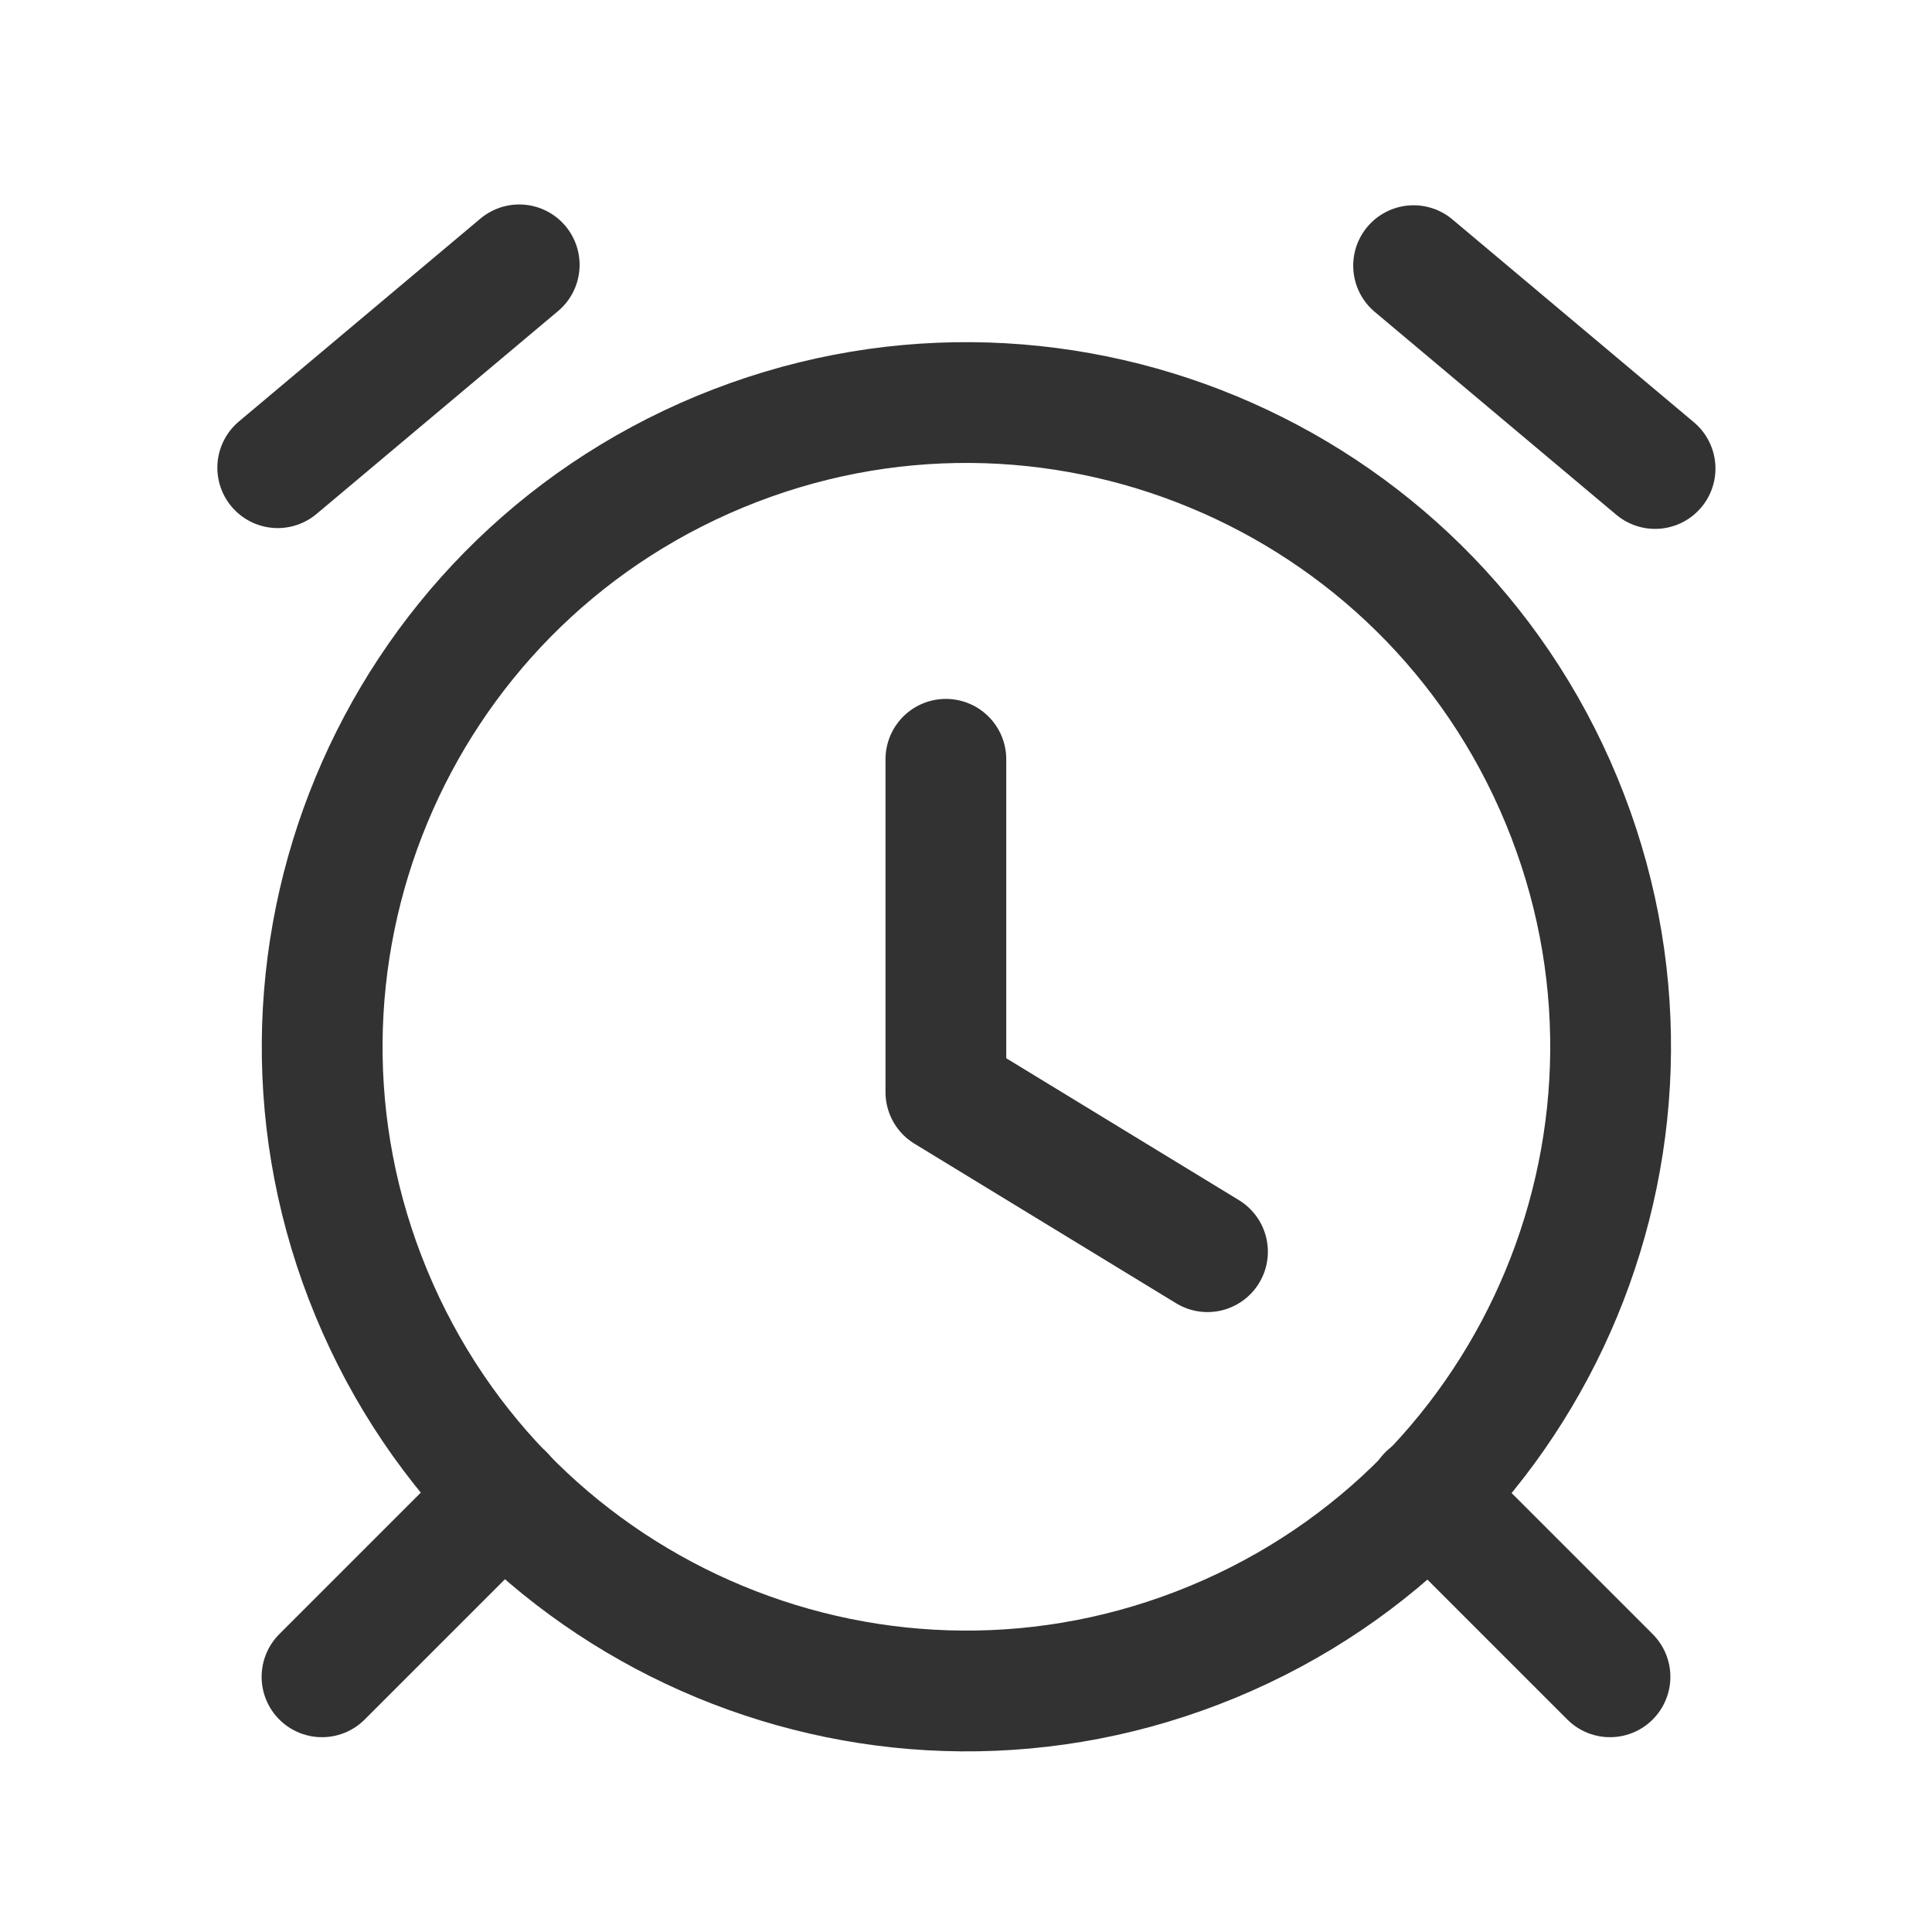 <?xml version="1.0" encoding="UTF-8"?><svg version="1.1" viewBox="0 0 24 24" xmlns="http://www.w3.org/2000/svg" xmlns:xlink="http://www.w3.org/1999/xlink"><!--Generated by IJSVG (https://github.com/iconjar/IJSVG)--><g fill="none"><path d="M0,0h24v24h-24Z"></path><path stroke="#323232" stroke-linecap="round" stroke-linejoin="round" stroke-width="1.5" d="M20,20.83l-2.26,-2.26"></path><path stroke="#323232" stroke-linecap="round" stroke-linejoin="round" stroke-width="1.5" d="M6.26,18.57l-2.26,2.26"></path><path stroke="#323232" stroke-linecap="round" stroke-linejoin="round" stroke-width="1.5" d="M17.656,7.345c3.124,3.124 3.124,8.188 0,11.312c-3.124,3.124 -8.188,3.124 -11.312,0c-3.124,-3.124 -3.124,-8.188 -1.77636e-15,-11.312c3.124,-3.124 8.188,-3.124 11.312,-1.77636e-15" transform="matrix(0.383,-0.924,0.924,0.383,-4.604,19.112)"></path><path stroke="#323232" stroke-linecap="round" stroke-linejoin="round" stroke-width="1.5" d="M3.45,5.81l3,-2.52"></path><path stroke="#323232" stroke-linecap="round" stroke-linejoin="round" stroke-width="1.5" d="M20.56,5.82l-3,-2.52"></path><path stroke="#323232" stroke-linecap="round" stroke-linejoin="round" stroke-width="1.5" d="M11.75,9.432v4.135l3.25,1.982"></path></g></svg>